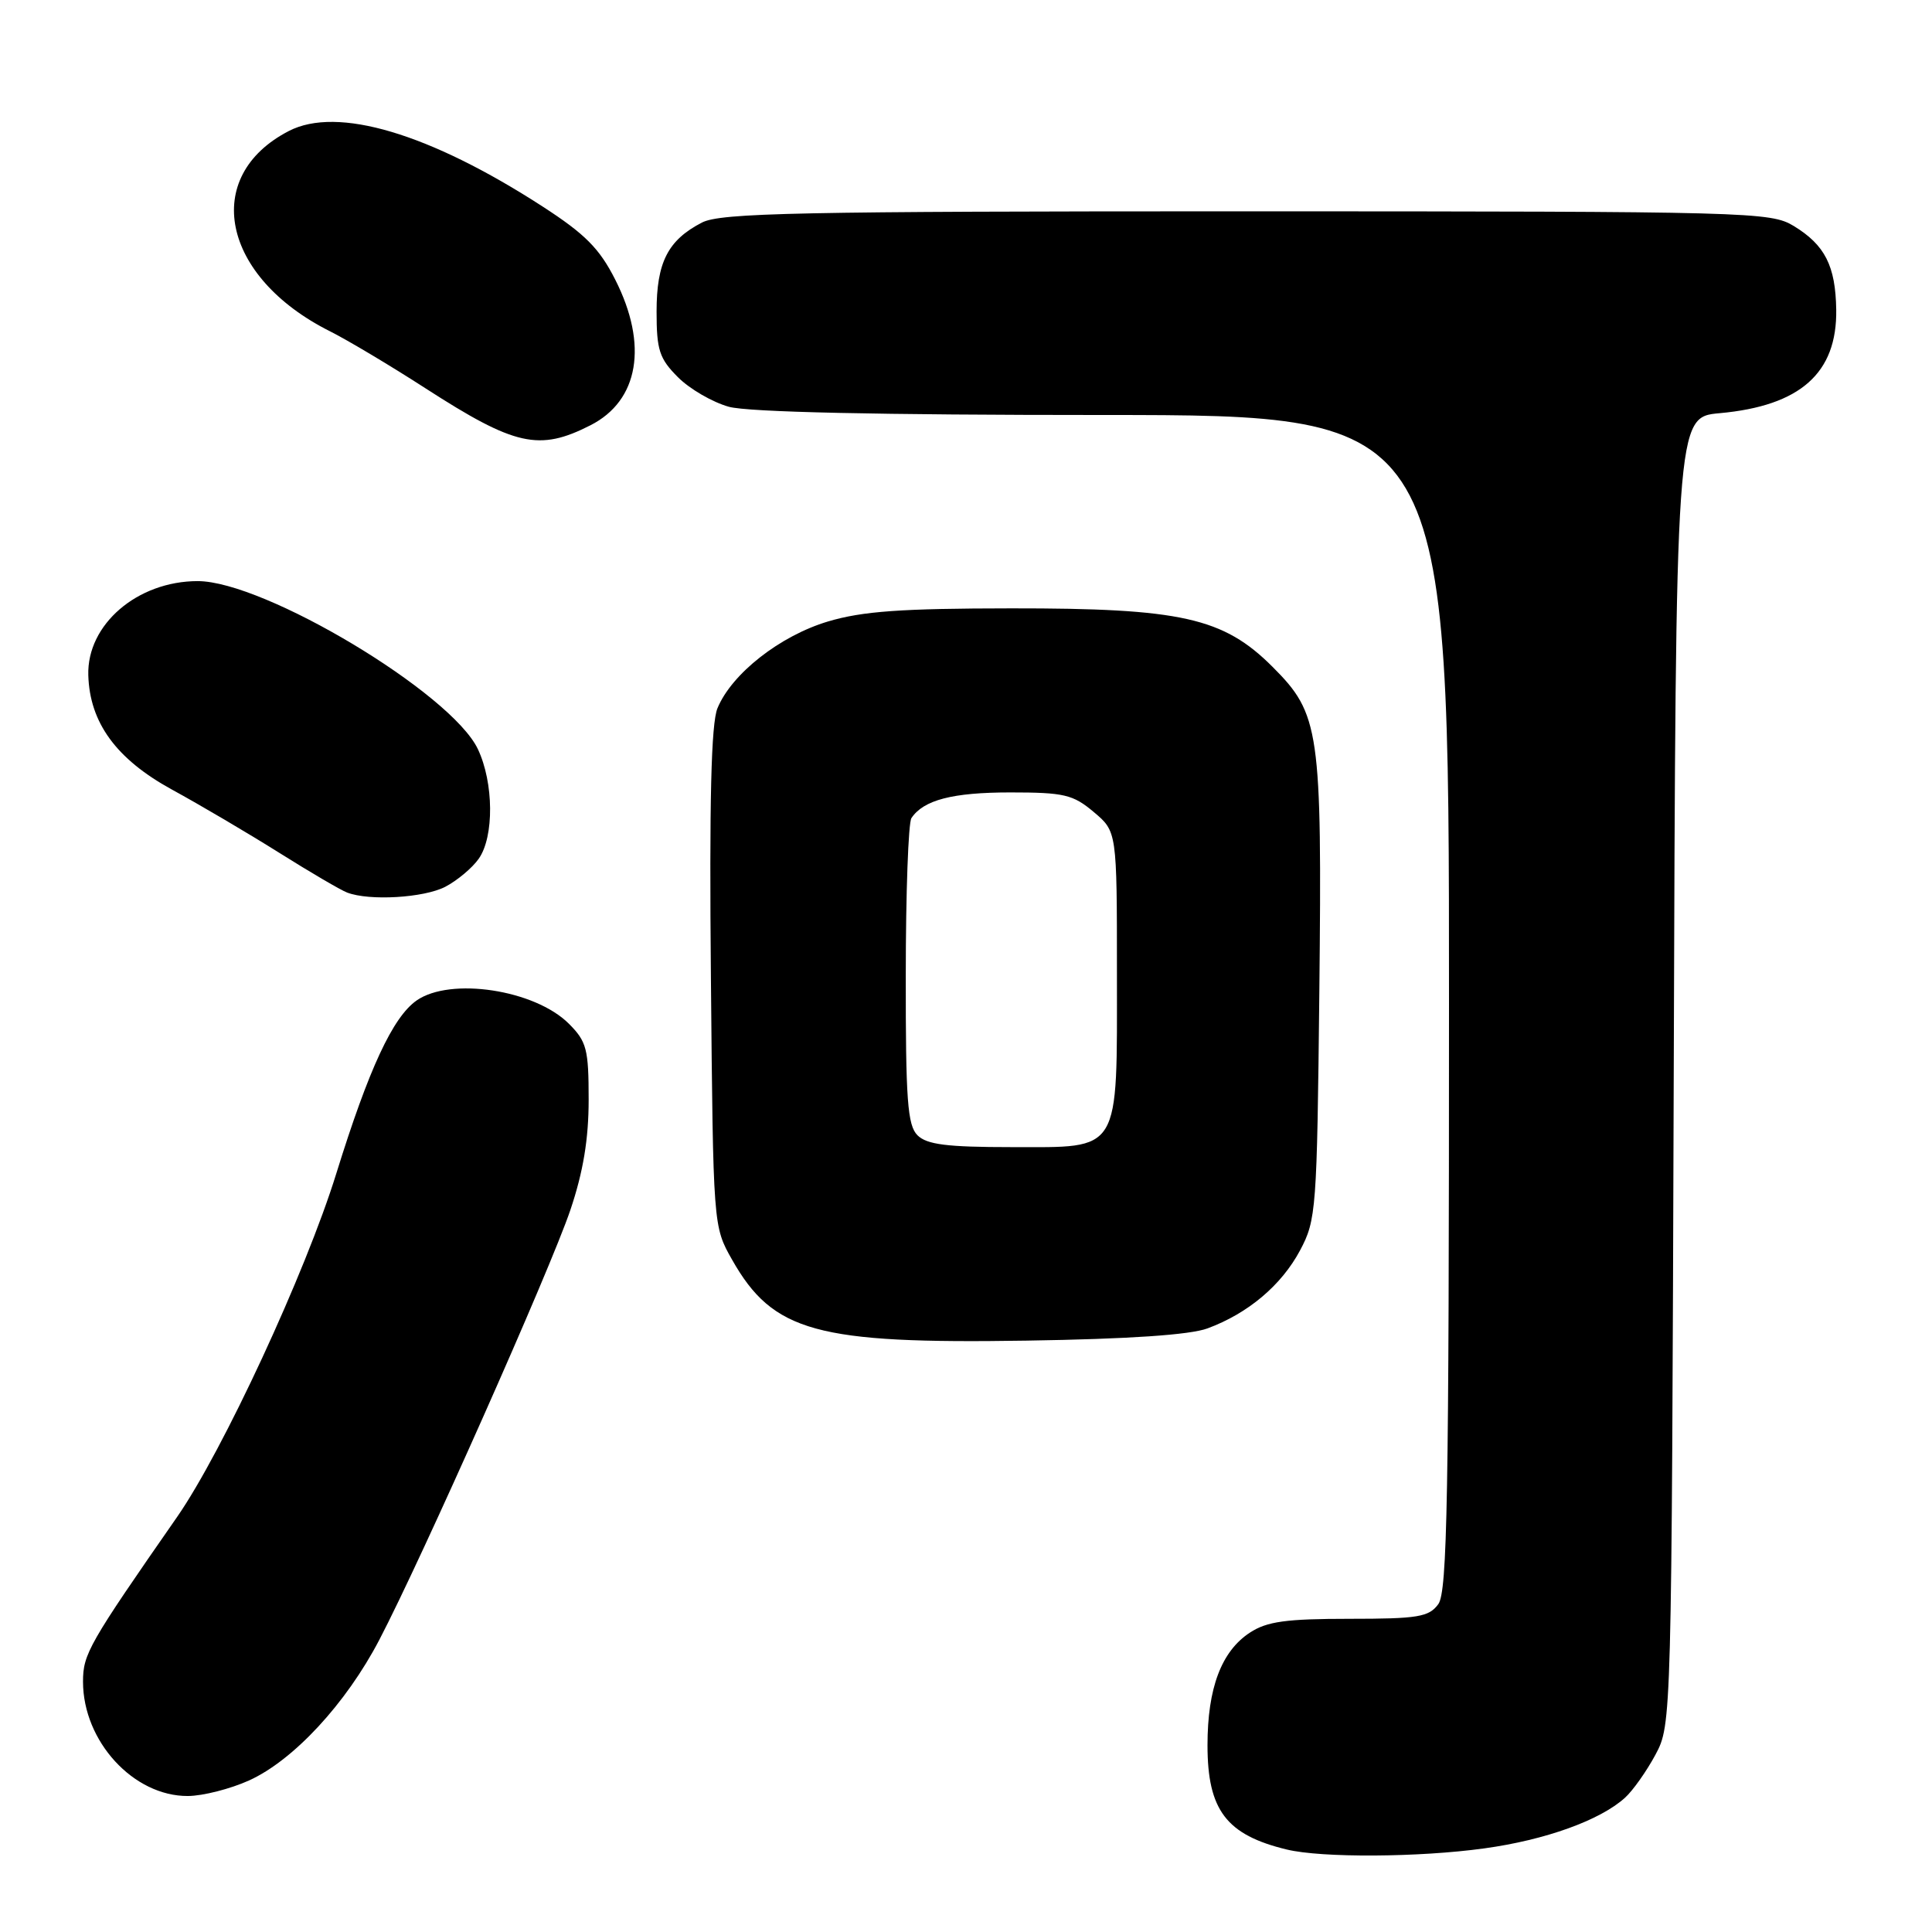 <?xml version="1.0" encoding="UTF-8" standalone="no"?>
<!DOCTYPE svg PUBLIC "-//W3C//DTD SVG 1.1//EN" "http://www.w3.org/Graphics/SVG/1.1/DTD/svg11.dtd" >
<svg xmlns="http://www.w3.org/2000/svg" xmlns:xlink="http://www.w3.org/1999/xlink" version="1.1" viewBox="0 0 256 256">
 <g >
 <path fill="currentColor"
d=" M 196.68 244.92 C 204.76 243.81 212.02 241.20 215.32 238.21 C 216.36 237.27 218.18 234.70 219.36 232.50 C 221.49 228.51 221.50 228.26 221.78 141.89 C 222.05 55.27 222.05 55.27 227.86 54.75 C 238.55 53.78 243.43 49.44 243.31 41.04 C 243.22 35.23 241.82 32.47 237.69 29.95 C 234.61 28.08 232.06 28.01 165.20 28.00 C 105.67 28.00 95.49 28.21 93.01 29.49 C 88.49 31.83 87.00 34.76 87.00 41.30 C 87.00 46.39 87.37 47.52 89.83 49.98 C 91.38 51.54 94.42 53.30 96.58 53.90 C 99.14 54.61 116.35 54.99 146.25 54.99 C 192.00 55.00 192.00 55.00 192.00 132.81 C 192.00 198.48 191.78 210.92 190.58 212.56 C 189.33 214.26 187.90 214.50 178.79 214.50 C 170.43 214.50 167.87 214.85 165.62 216.33 C 161.84 218.80 160.00 223.69 160.00 231.25 C 160.00 239.85 162.50 243.14 170.50 245.07 C 175.13 246.19 188.01 246.12 196.68 244.92 Z  M 33.00 235.92 C 38.89 233.25 45.84 225.75 50.26 217.29 C 55.90 206.49 72.92 168.20 75.58 160.32 C 77.28 155.28 78.00 150.93 78.00 145.71 C 78.00 139.02 77.74 138.01 75.38 135.65 C 70.87 131.14 59.68 129.44 55.20 132.57 C 52.04 134.79 48.87 141.62 44.56 155.50 C 40.49 168.63 29.50 192.32 23.47 201.00 C 11.75 217.85 11.00 219.16 11.00 222.83 C 11.00 230.73 17.69 238.02 24.90 237.98 C 26.88 237.97 30.52 237.04 33.00 235.92 Z  M 160.00 176.02 C 165.38 174.03 169.79 170.31 172.26 165.69 C 174.41 161.66 174.51 160.35 174.82 131.35 C 175.18 96.72 174.87 94.61 168.62 88.36 C 162.10 81.84 156.51 80.59 134.00 80.61 C 119.42 80.62 114.27 80.99 109.71 82.35 C 103.36 84.25 96.96 89.26 95.07 93.84 C 94.23 95.85 93.98 106.13 94.20 129.58 C 94.50 162.50 94.50 162.50 97.00 166.91 C 102.43 176.50 108.20 178.08 136.00 177.64 C 149.59 177.43 157.68 176.88 160.00 176.02 Z  M 58.99 117.51 C 60.58 116.68 62.58 115.01 63.44 113.78 C 65.49 110.86 65.43 103.71 63.32 99.26 C 59.80 91.84 35.04 77.00 26.19 77.00 C 18.19 77.01 11.51 82.75 11.70 89.46 C 11.88 95.75 15.40 100.57 22.74 104.60 C 26.46 106.63 32.88 110.41 37.00 113.00 C 41.12 115.59 45.17 117.96 46.00 118.27 C 48.96 119.40 56.15 118.97 58.99 117.51 Z  M 78.24 56.35 C 84.65 53.09 85.91 45.70 81.52 37.05 C 79.43 32.92 77.53 31.01 71.89 27.36 C 56.90 17.66 44.70 14.03 38.27 17.36 C 26.62 23.38 29.36 36.70 43.73 43.90 C 46.06 45.07 51.76 48.47 56.39 51.46 C 68.24 59.10 71.43 59.82 78.24 56.35 Z  M 121.57 150.43 C 120.25 149.11 120.00 145.75 120.02 129.18 C 120.02 118.36 120.36 109.00 120.77 108.40 C 122.37 106.00 126.22 105.00 133.86 105.00 C 140.99 105.00 142.18 105.28 144.92 107.59 C 148.00 110.18 148.00 110.18 148.00 128.87 C 148.00 153.06 148.64 152.00 134.01 152.00 C 125.46 152.00 122.81 151.66 121.57 150.43 Z "/>
</g>
</svg>